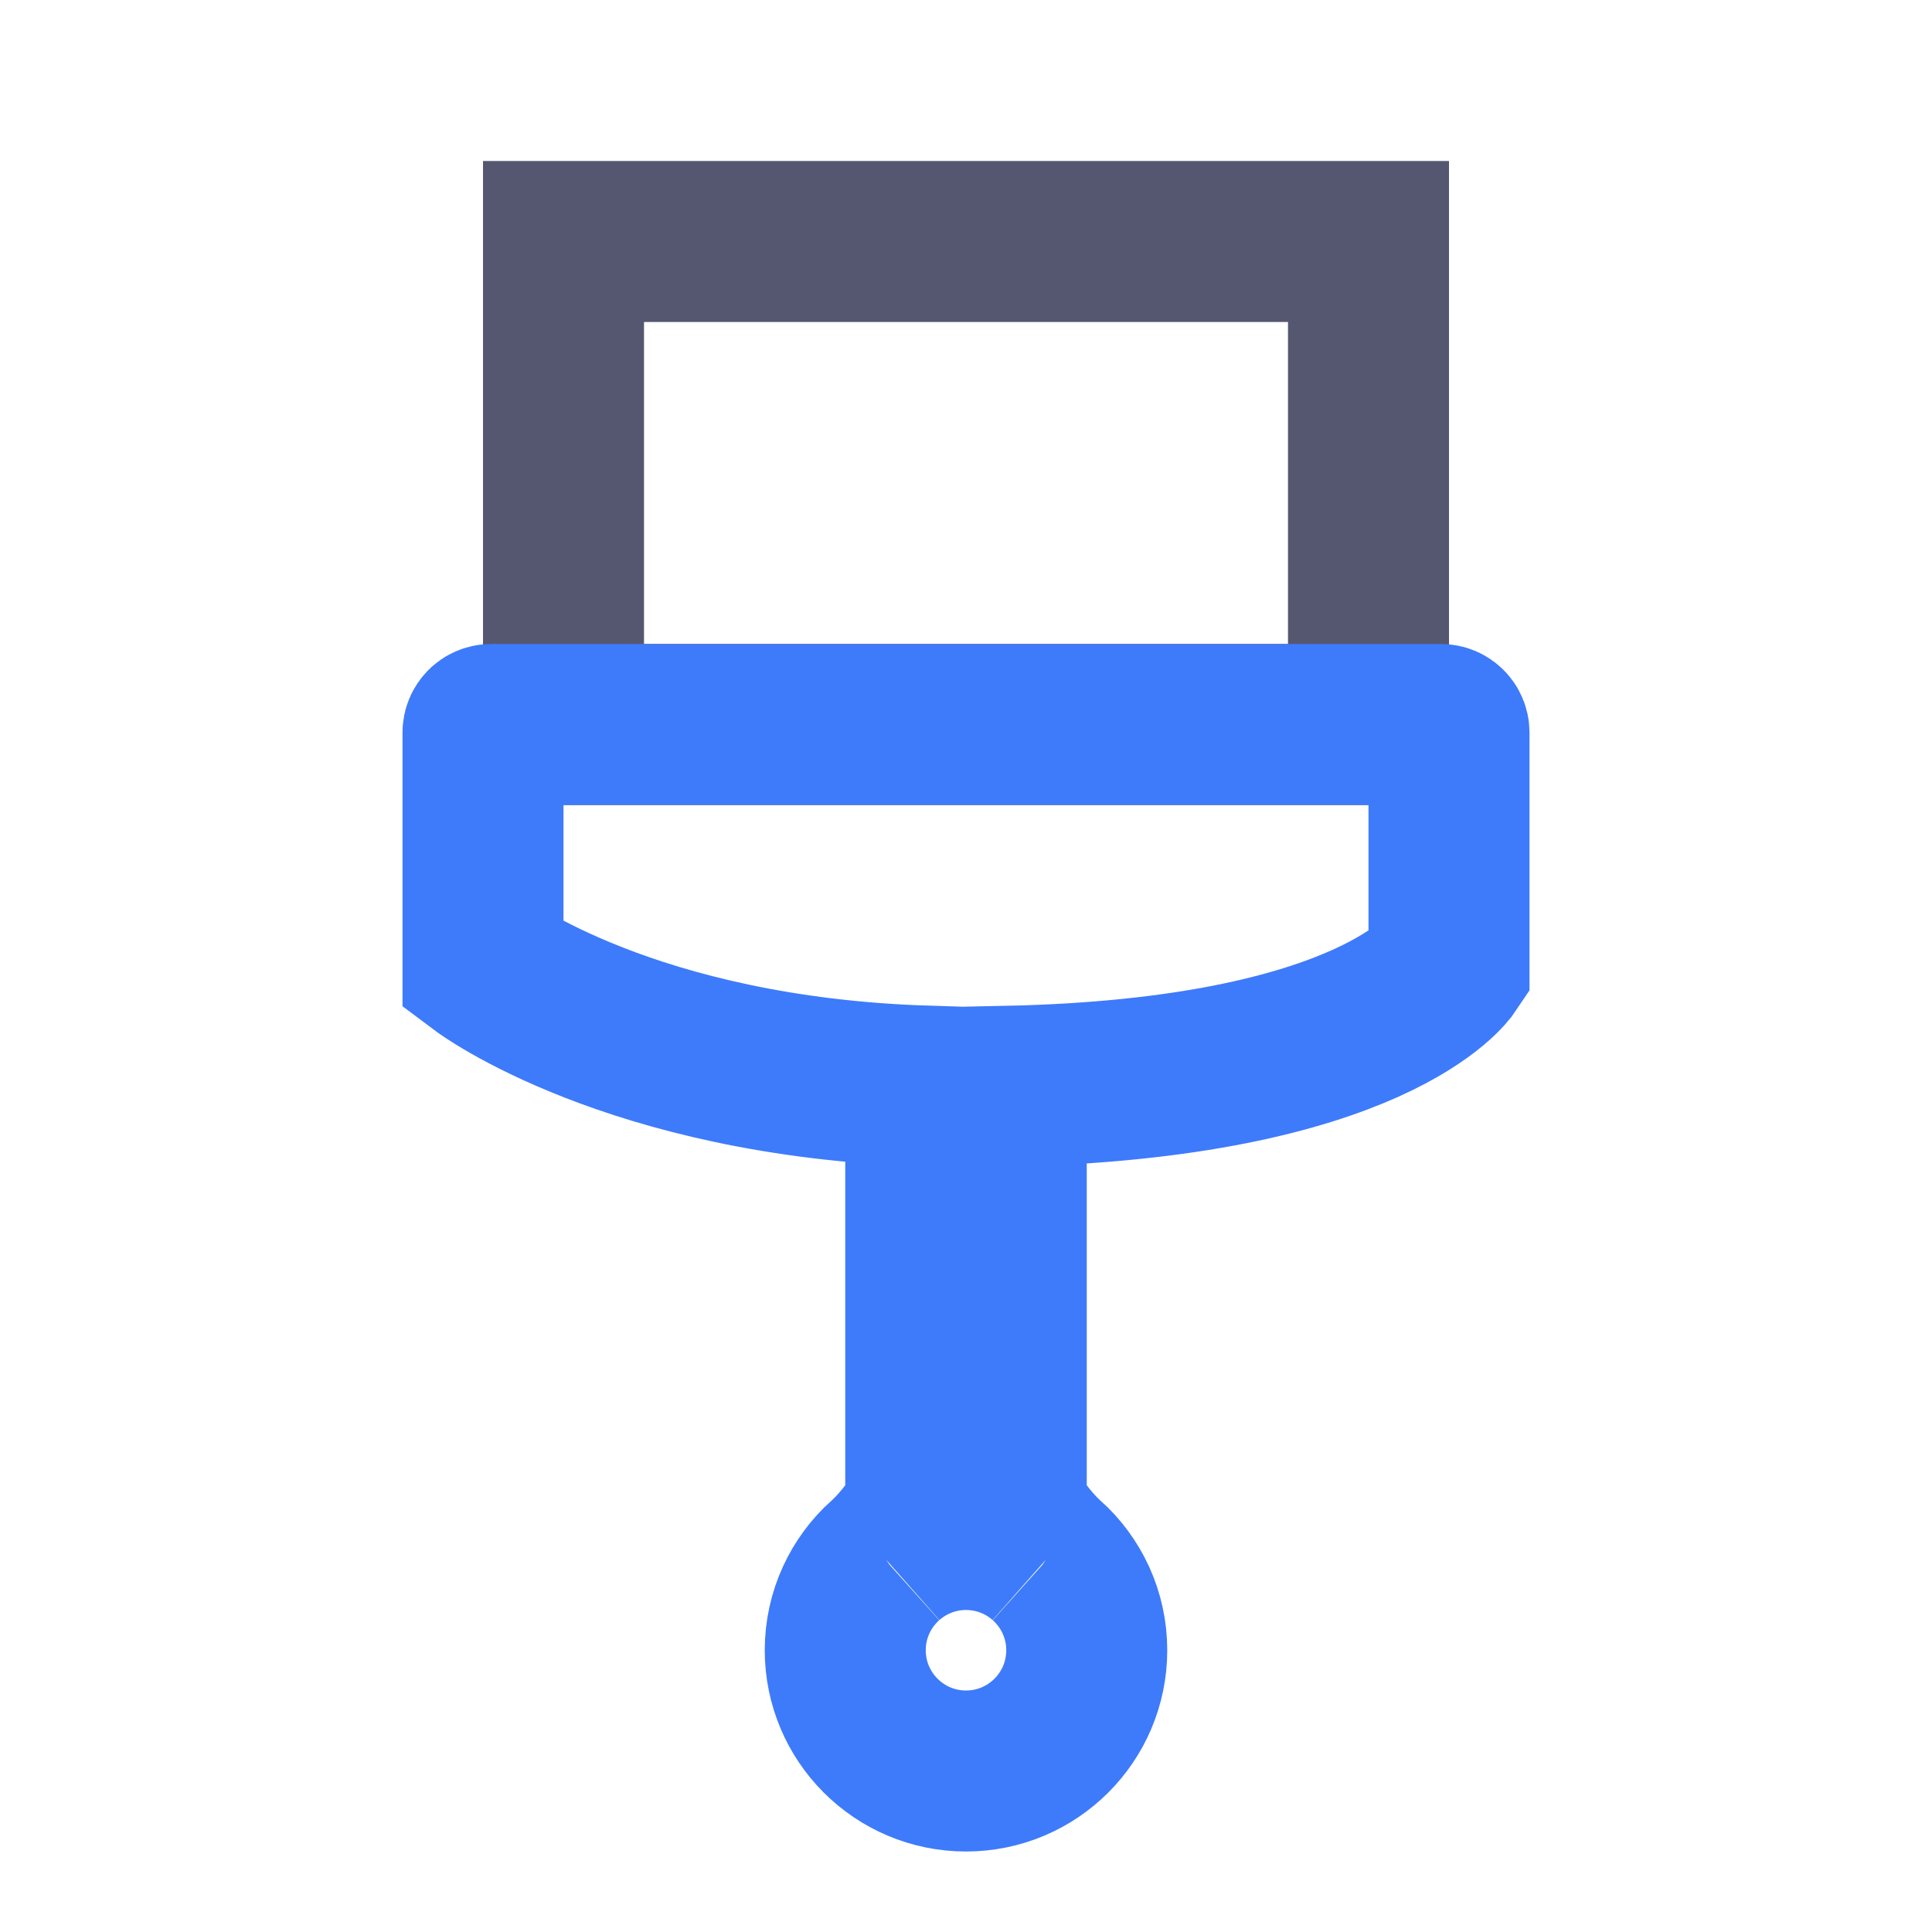 <svg width="24" height="24" viewBox="0 0 24 24" fill="none" xmlns="http://www.w3.org/2000/svg">
<path d="M7 3V9H17V3H7Z" stroke="#555770" stroke-width="2"/>
<path d="M11.008 19.375C11.005 19.377 11.003 19.38 11 19.382C10.693 19.657 10.5 20.056 10.5 20.5C10.5 21.328 11.172 22 12 22C12.828 22 13.5 21.328 13.5 20.5C13.5 20.056 13.307 19.657 13 19.382C12.997 19.38 12.995 19.377 12.992 19.375M11.008 19.375C11.272 19.142 11.62 19 12 19C12.38 19 12.728 19.142 12.992 19.375M11.008 19.375C11.142 19.255 11.326 19.043 11.5 18.756V13.492C7.833 13.375 6 12 6 12V9.1C6 9.045 6.045 9 6.1 9H7H17H17.9C17.955 9 18 9.045 18 9.1V12C18 12 17.067 13.399 12.5 13.495V18.756C12.674 19.043 12.858 19.255 12.992 19.375" stroke="#3E7BFA" stroke-width="2"/>
</svg>

